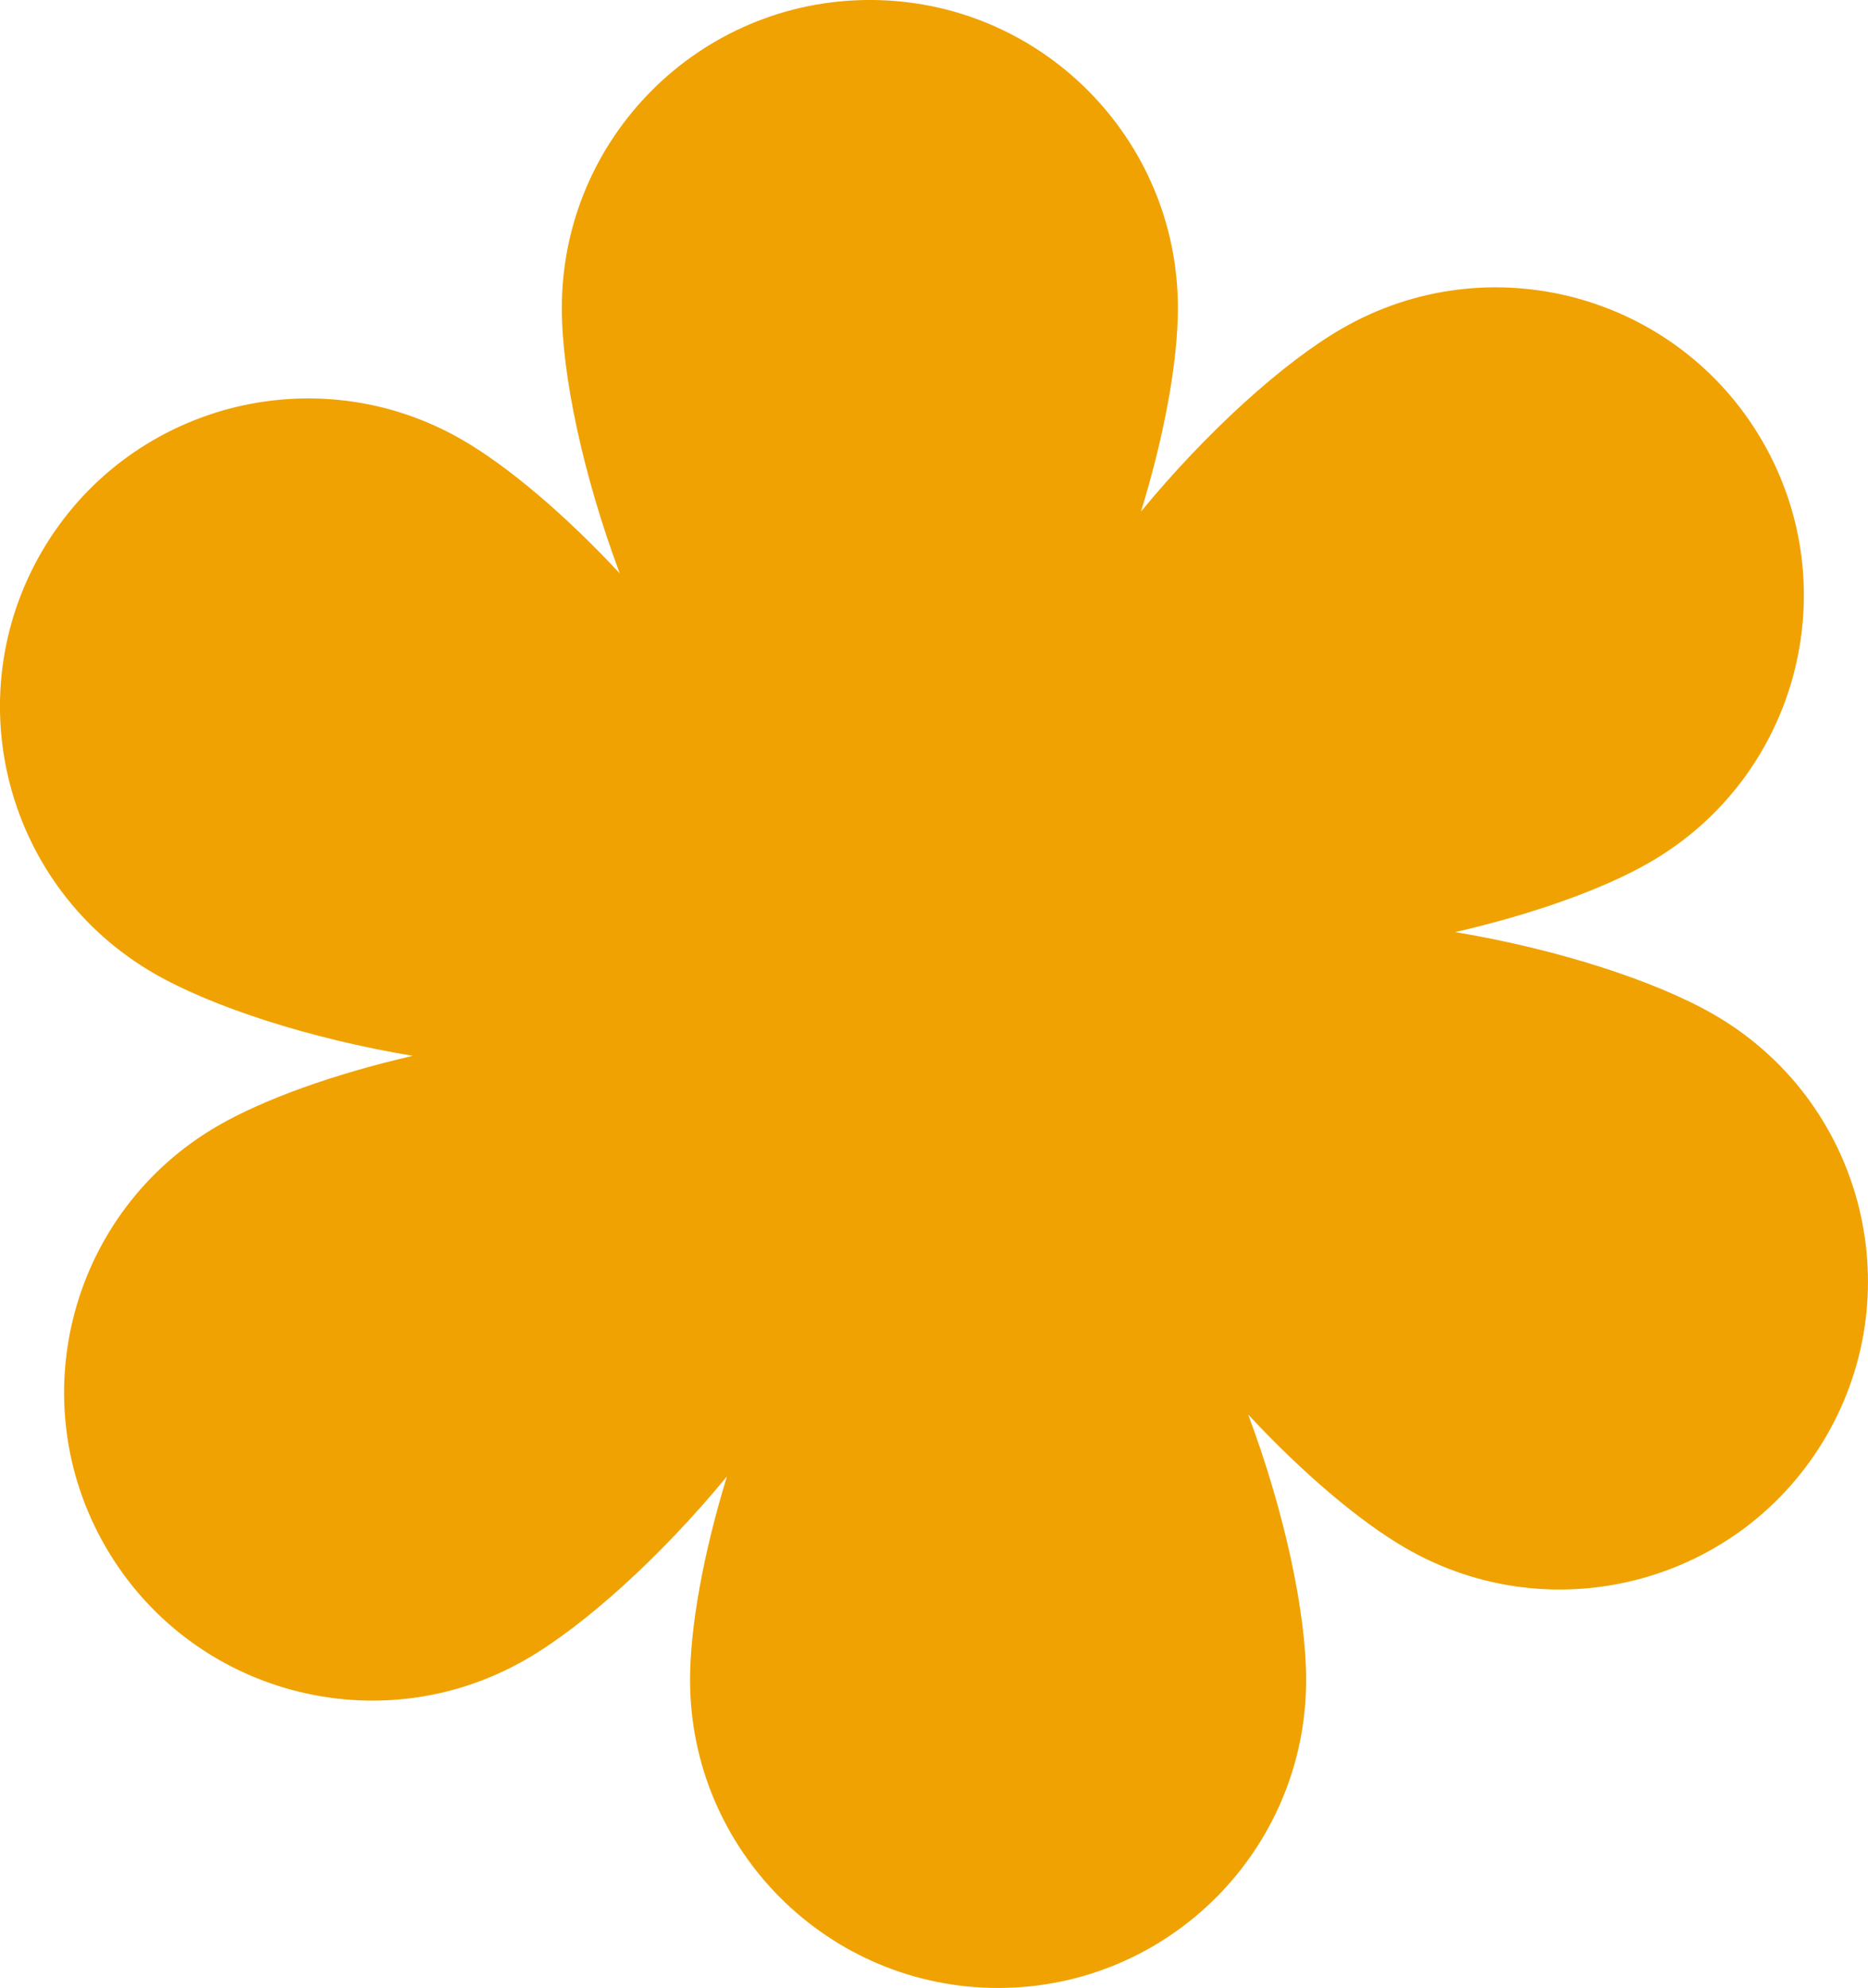 <?xml version="1.0" encoding="UTF-8"?>
<svg id="Layer_2" data-name="Layer 2" xmlns="http://www.w3.org/2000/svg" viewBox="0 0 959.34 1020.72">
  <defs>
    <style>
      .cls-1 {
        fill: #f0a202;
      }
    </style>
  </defs>
  <g id="object">
    <path class="cls-1" d="m880.21,520.92c-29.87-17.24-80.2-33.56-132.87-42.34,40.11-9.2,76.39-22.22,99.94-35.82,75.67-43.68,101.59-140.44,57.91-216.1-43.68-75.67-140.44-101.6-216.11-57.91-29.86,17.25-69.16,52.68-103.1,93.9,12.09-39.33,18.95-77.27,18.95-104.46,0-87.37-70.83-158.2-158.2-158.2s-158.2,70.82-158.2,158.21c0,34.48,11.04,86.23,29.77,136.23-28.03-30.13-57.44-55.05-80.99-68.65-75.67-43.68-172.42-17.75-216.11,57.91-43.68,75.68-17.76,172.42,57.91,216.11,29.87,17.24,80.19,33.55,132.87,42.33-40.12,9.2-76.39,22.23-99.94,35.83-75.66,43.68-101.59,140.42-57.91,216.09,43.68,75.67,140.44,101.6,216.11,57.91,29.87-17.25,69.16-52.69,103.1-93.9-12.08,39.33-18.95,77.26-18.95,104.46,0,87.37,70.83,158.2,158.2,158.2s158.2-70.83,158.2-158.2c0-34.49-11.04-86.23-29.78-136.24,28.02,30.14,57.44,55.06,80.99,68.65,75.67,43.68,172.42,17.76,216.11-57.9,43.69-75.67,17.76-172.42-57.91-216.11Z"/>
  </g>
</svg>